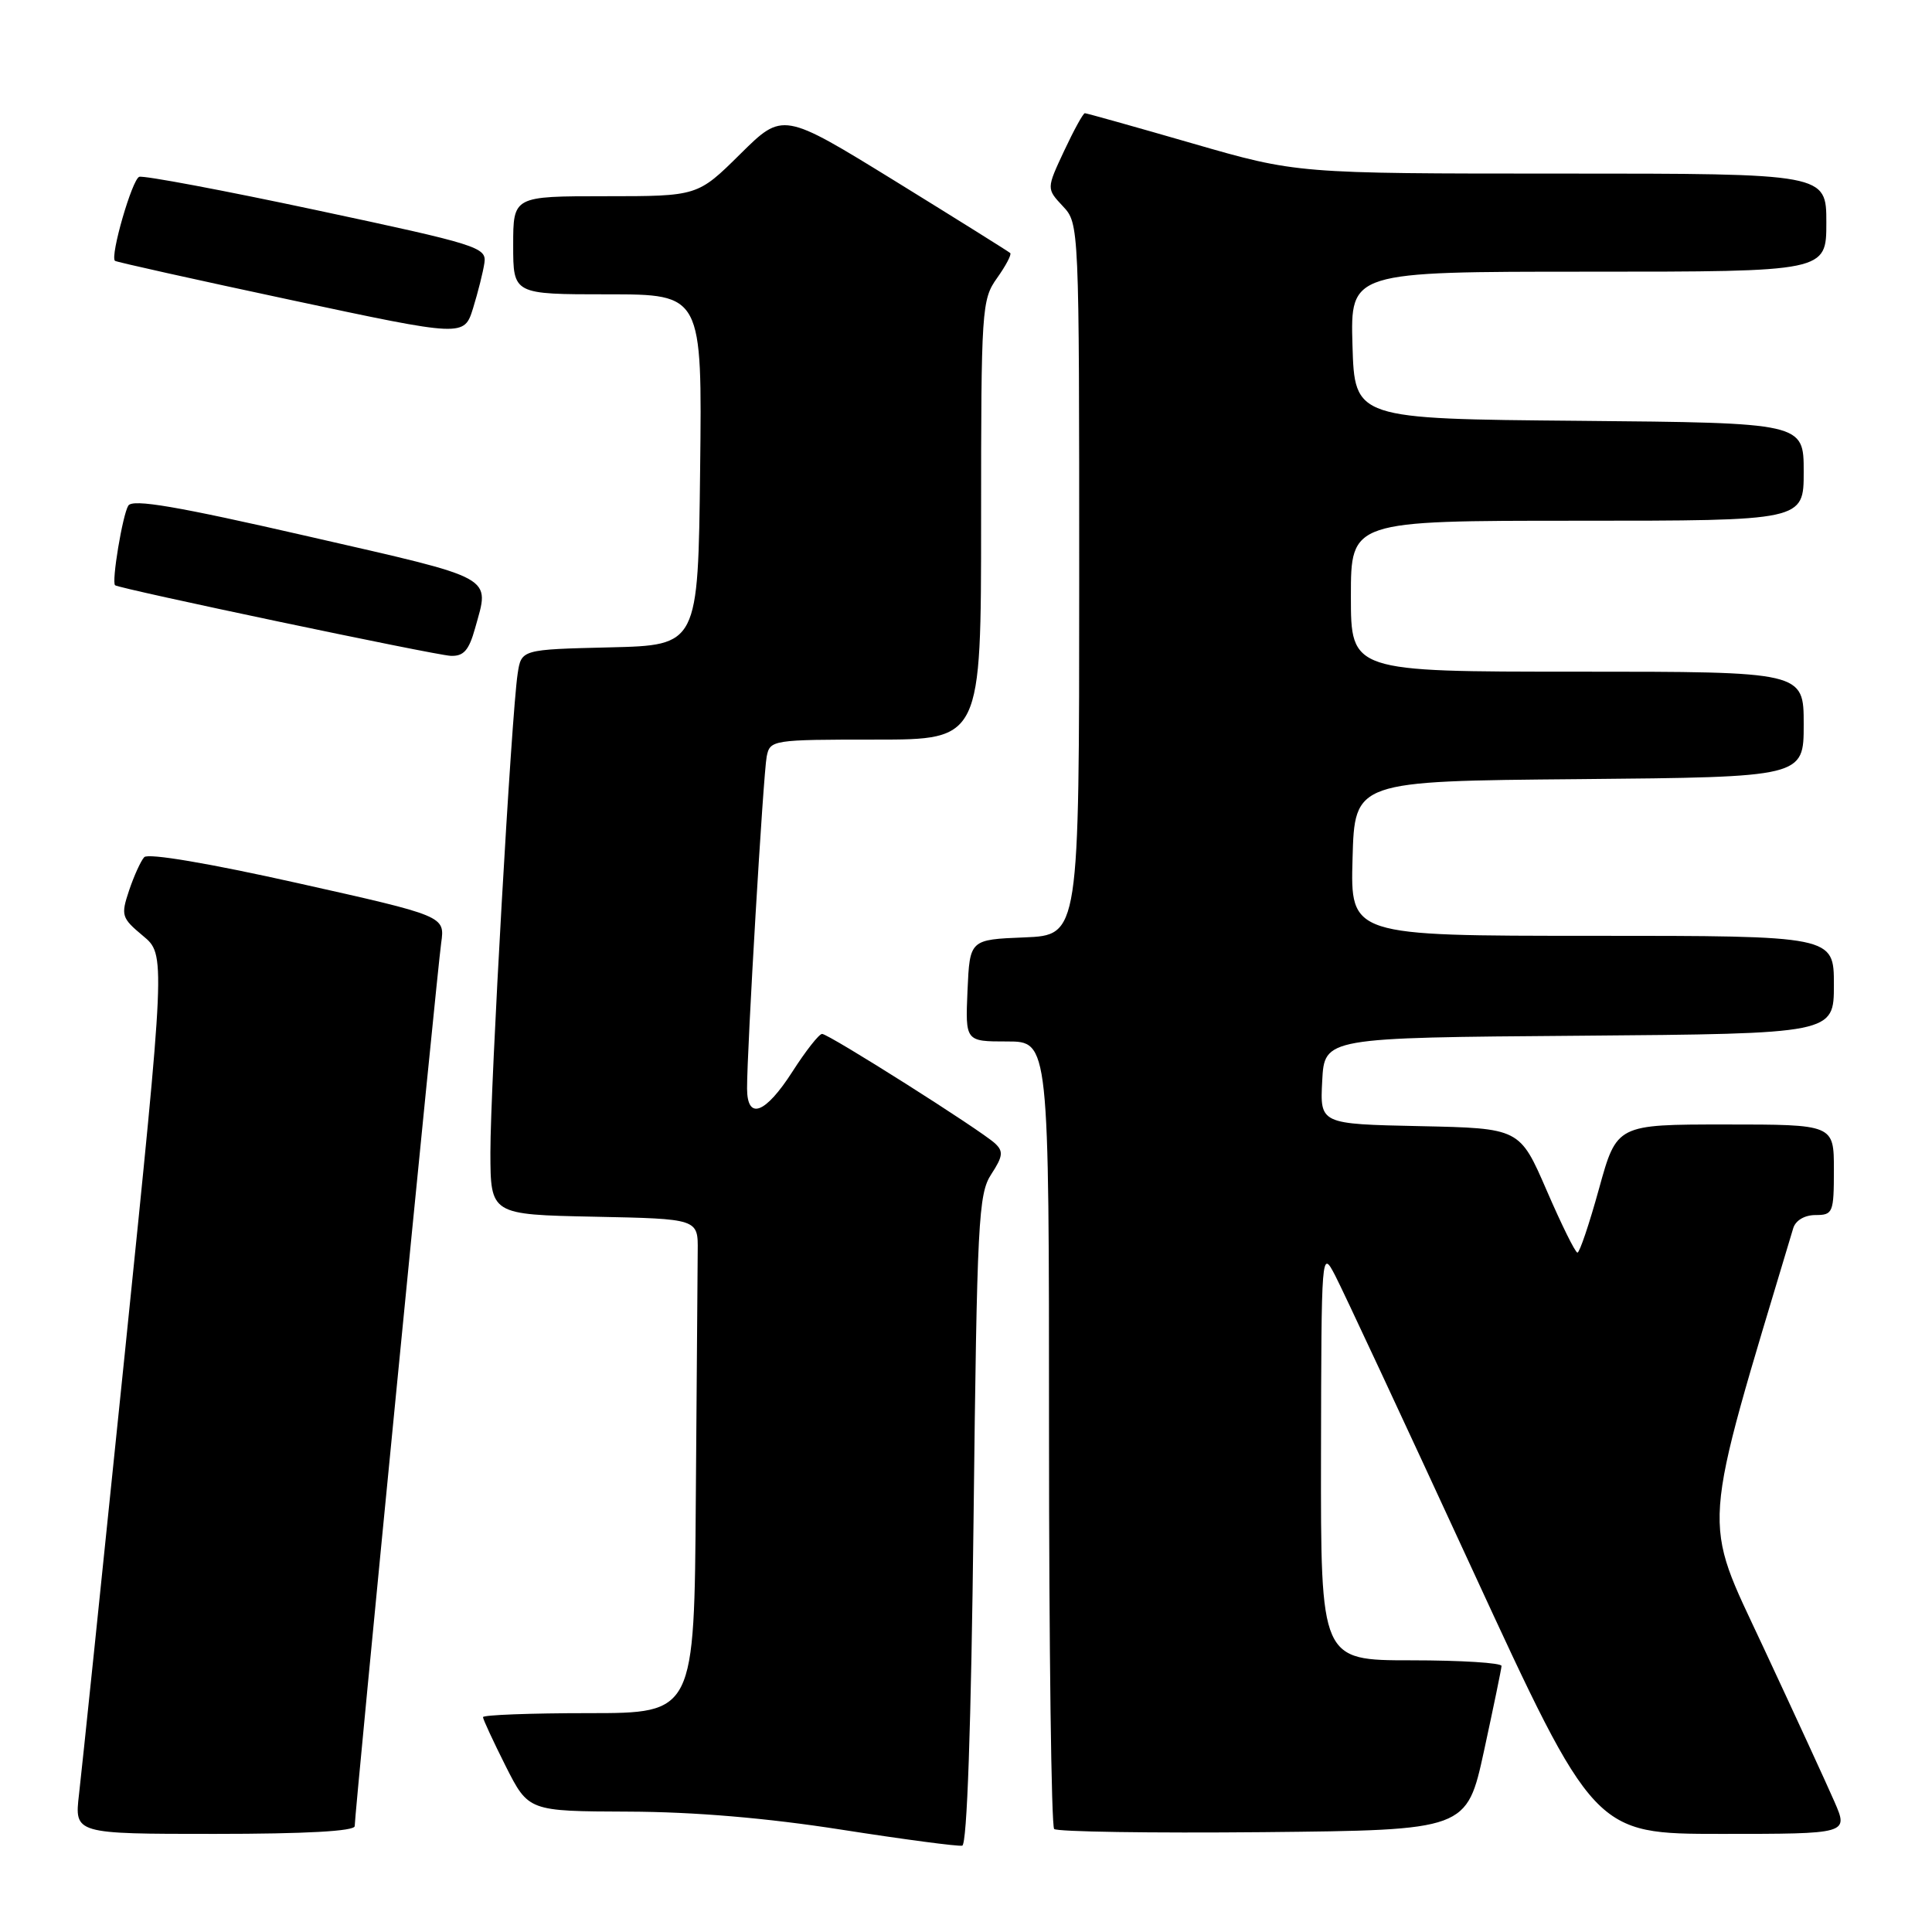 <?xml version="1.0" encoding="UTF-8" standalone="no"?>
<!DOCTYPE svg PUBLIC "-//W3C//DTD SVG 1.1//EN" "http://www.w3.org/Graphics/SVG/1.1/DTD/svg11.dtd" >
<svg xmlns="http://www.w3.org/2000/svg" xmlns:xlink="http://www.w3.org/1999/xlink" version="1.1" viewBox="0 0 256 256">
 <g >
 <path fill="currentColor"
d=" M 129.00 201.37 C 129.46 161.76 129.64 158.19 131.35 155.59 C 132.89 153.23 132.98 152.56 131.85 151.51 C 129.97 149.76 109.82 137.00 108.93 137.00 C 108.53 137.00 106.76 139.25 105.00 142.00 C 101.41 147.59 99.01 148.49 98.99 144.25 C 98.97 139.22 101.14 102.54 101.59 100.25 C 102.03 98.05 102.32 98.00 116.02 98.00 C 130.00 98.00 130.00 98.00 130.00 68.90 C 130.00 40.91 130.08 39.70 132.11 36.85 C 133.27 35.22 134.06 33.73 133.86 33.53 C 133.66 33.34 126.80 29.05 118.62 24.00 C 103.73 14.83 103.73 14.83 98.09 20.41 C 92.44 26.00 92.44 26.00 80.22 26.00 C 68.00 26.00 68.00 26.00 68.00 32.50 C 68.00 39.00 68.00 39.00 80.52 39.00 C 93.04 39.00 93.04 39.00 92.77 62.25 C 92.50 85.50 92.50 85.50 80.79 85.78 C 69.08 86.06 69.08 86.06 68.59 89.28 C 67.77 94.69 64.97 143.97 64.98 152.72 C 65.00 160.94 65.00 160.94 78.75 161.22 C 92.50 161.50 92.50 161.50 92.45 165.75 C 92.43 168.09 92.32 182.82 92.20 198.50 C 92.00 227.00 92.00 227.00 78.00 227.00 C 70.30 227.00 64.00 227.24 64.00 227.53 C 64.00 227.82 65.36 230.74 67.01 234.03 C 70.03 240.00 70.03 240.00 83.26 240.05 C 92.02 240.08 101.58 240.89 111.50 242.44 C 119.75 243.73 126.95 244.68 127.50 244.56 C 128.14 244.42 128.68 228.78 129.00 201.37 Z  M 47.00 241.97 C 47.00 240.24 57.91 128.75 58.46 124.94 C 58.96 121.38 58.96 121.38 39.46 117.02 C 27.71 114.39 19.61 113.02 19.11 113.58 C 18.65 114.08 17.75 116.07 17.10 118.00 C 16.00 121.30 16.10 121.63 18.94 124.00 C 21.95 126.50 21.95 126.50 16.52 179.50 C 13.53 208.65 10.81 234.86 10.47 237.75 C 9.86 243.00 9.86 243.00 28.43 243.00 C 40.51 243.00 47.00 242.64 47.00 241.97 Z  M 196.64 232.00 C 197.89 226.22 198.94 221.16 198.96 220.75 C 198.98 220.34 193.60 220.00 187.00 220.00 C 175.00 220.00 175.00 220.00 175.04 192.75 C 175.09 165.74 175.10 165.53 176.91 169.00 C 177.92 170.93 186.05 188.36 194.99 207.75 C 211.25 243.00 211.25 243.00 228.09 243.00 C 244.93 243.00 244.93 243.00 243.08 238.75 C 242.06 236.41 237.82 227.19 233.65 218.26 C 225.47 200.71 225.23 204.01 237.61 162.75 C 237.92 161.71 239.12 161.00 240.57 161.00 C 242.87 161.00 243.00 160.69 243.00 155.00 C 243.00 149.00 243.00 149.00 228.61 149.00 C 214.23 149.00 214.23 149.00 211.88 157.50 C 210.59 162.18 209.30 165.99 209.02 165.98 C 208.73 165.97 206.90 162.26 204.94 157.73 C 201.37 149.50 201.37 149.50 188.14 149.22 C 174.90 148.94 174.90 148.94 175.20 143.22 C 175.50 137.50 175.50 137.50 209.25 137.24 C 243.00 136.97 243.00 136.97 243.00 130.49 C 243.00 124.00 243.00 124.00 210.97 124.00 C 178.93 124.00 178.93 124.00 179.22 113.75 C 179.50 103.50 179.50 103.50 209.25 103.24 C 239.00 102.97 239.00 102.97 239.00 95.99 C 239.00 89.00 239.00 89.00 209.00 89.00 C 179.00 89.00 179.00 89.00 179.00 79.00 C 179.00 69.00 179.00 69.00 209.00 69.00 C 239.00 69.00 239.00 69.00 239.00 62.51 C 239.00 56.03 239.00 56.03 209.25 55.76 C 179.50 55.50 179.50 55.50 179.21 45.75 C 178.93 36.00 178.93 36.00 210.46 36.00 C 242.00 36.00 242.00 36.00 242.00 29.50 C 242.00 23.00 242.00 23.00 206.92 23.00 C 171.84 23.00 171.84 23.00 158.00 19.00 C 150.39 16.80 143.97 15.00 143.75 15.00 C 143.52 15.00 142.29 17.25 141.00 20.00 C 138.66 25.00 138.66 25.00 140.83 27.32 C 142.99 29.62 143.00 29.76 143.00 76.77 C 143.00 123.91 143.00 123.91 135.75 124.21 C 128.50 124.50 128.50 124.50 128.20 131.25 C 127.91 138.00 127.91 138.00 133.45 138.00 C 139.00 138.00 139.00 138.00 139.00 189.83 C 139.00 218.34 139.31 241.97 139.68 242.35 C 140.06 242.72 152.51 242.91 167.36 242.77 C 194.35 242.50 194.35 242.50 196.64 232.00 Z  M 62.95 83.25 C 64.90 76.23 65.98 76.83 40.88 71.08 C 23.38 67.07 17.57 66.08 17.00 67.00 C 16.24 68.22 14.76 77.13 15.25 77.55 C 15.77 78.00 57.60 86.80 59.70 86.90 C 61.43 86.98 62.13 86.19 62.95 83.25 Z  M 64.19 34.82 C 64.48 32.77 63.30 32.40 42.00 27.86 C 29.62 25.22 19.03 23.23 18.45 23.43 C 17.51 23.75 14.57 33.91 15.23 34.56 C 15.38 34.71 25.85 37.04 38.50 39.74 C 61.50 44.65 61.50 44.65 62.69 40.82 C 63.34 38.71 64.02 36.01 64.19 34.82 Z "/>
</g>
</svg>